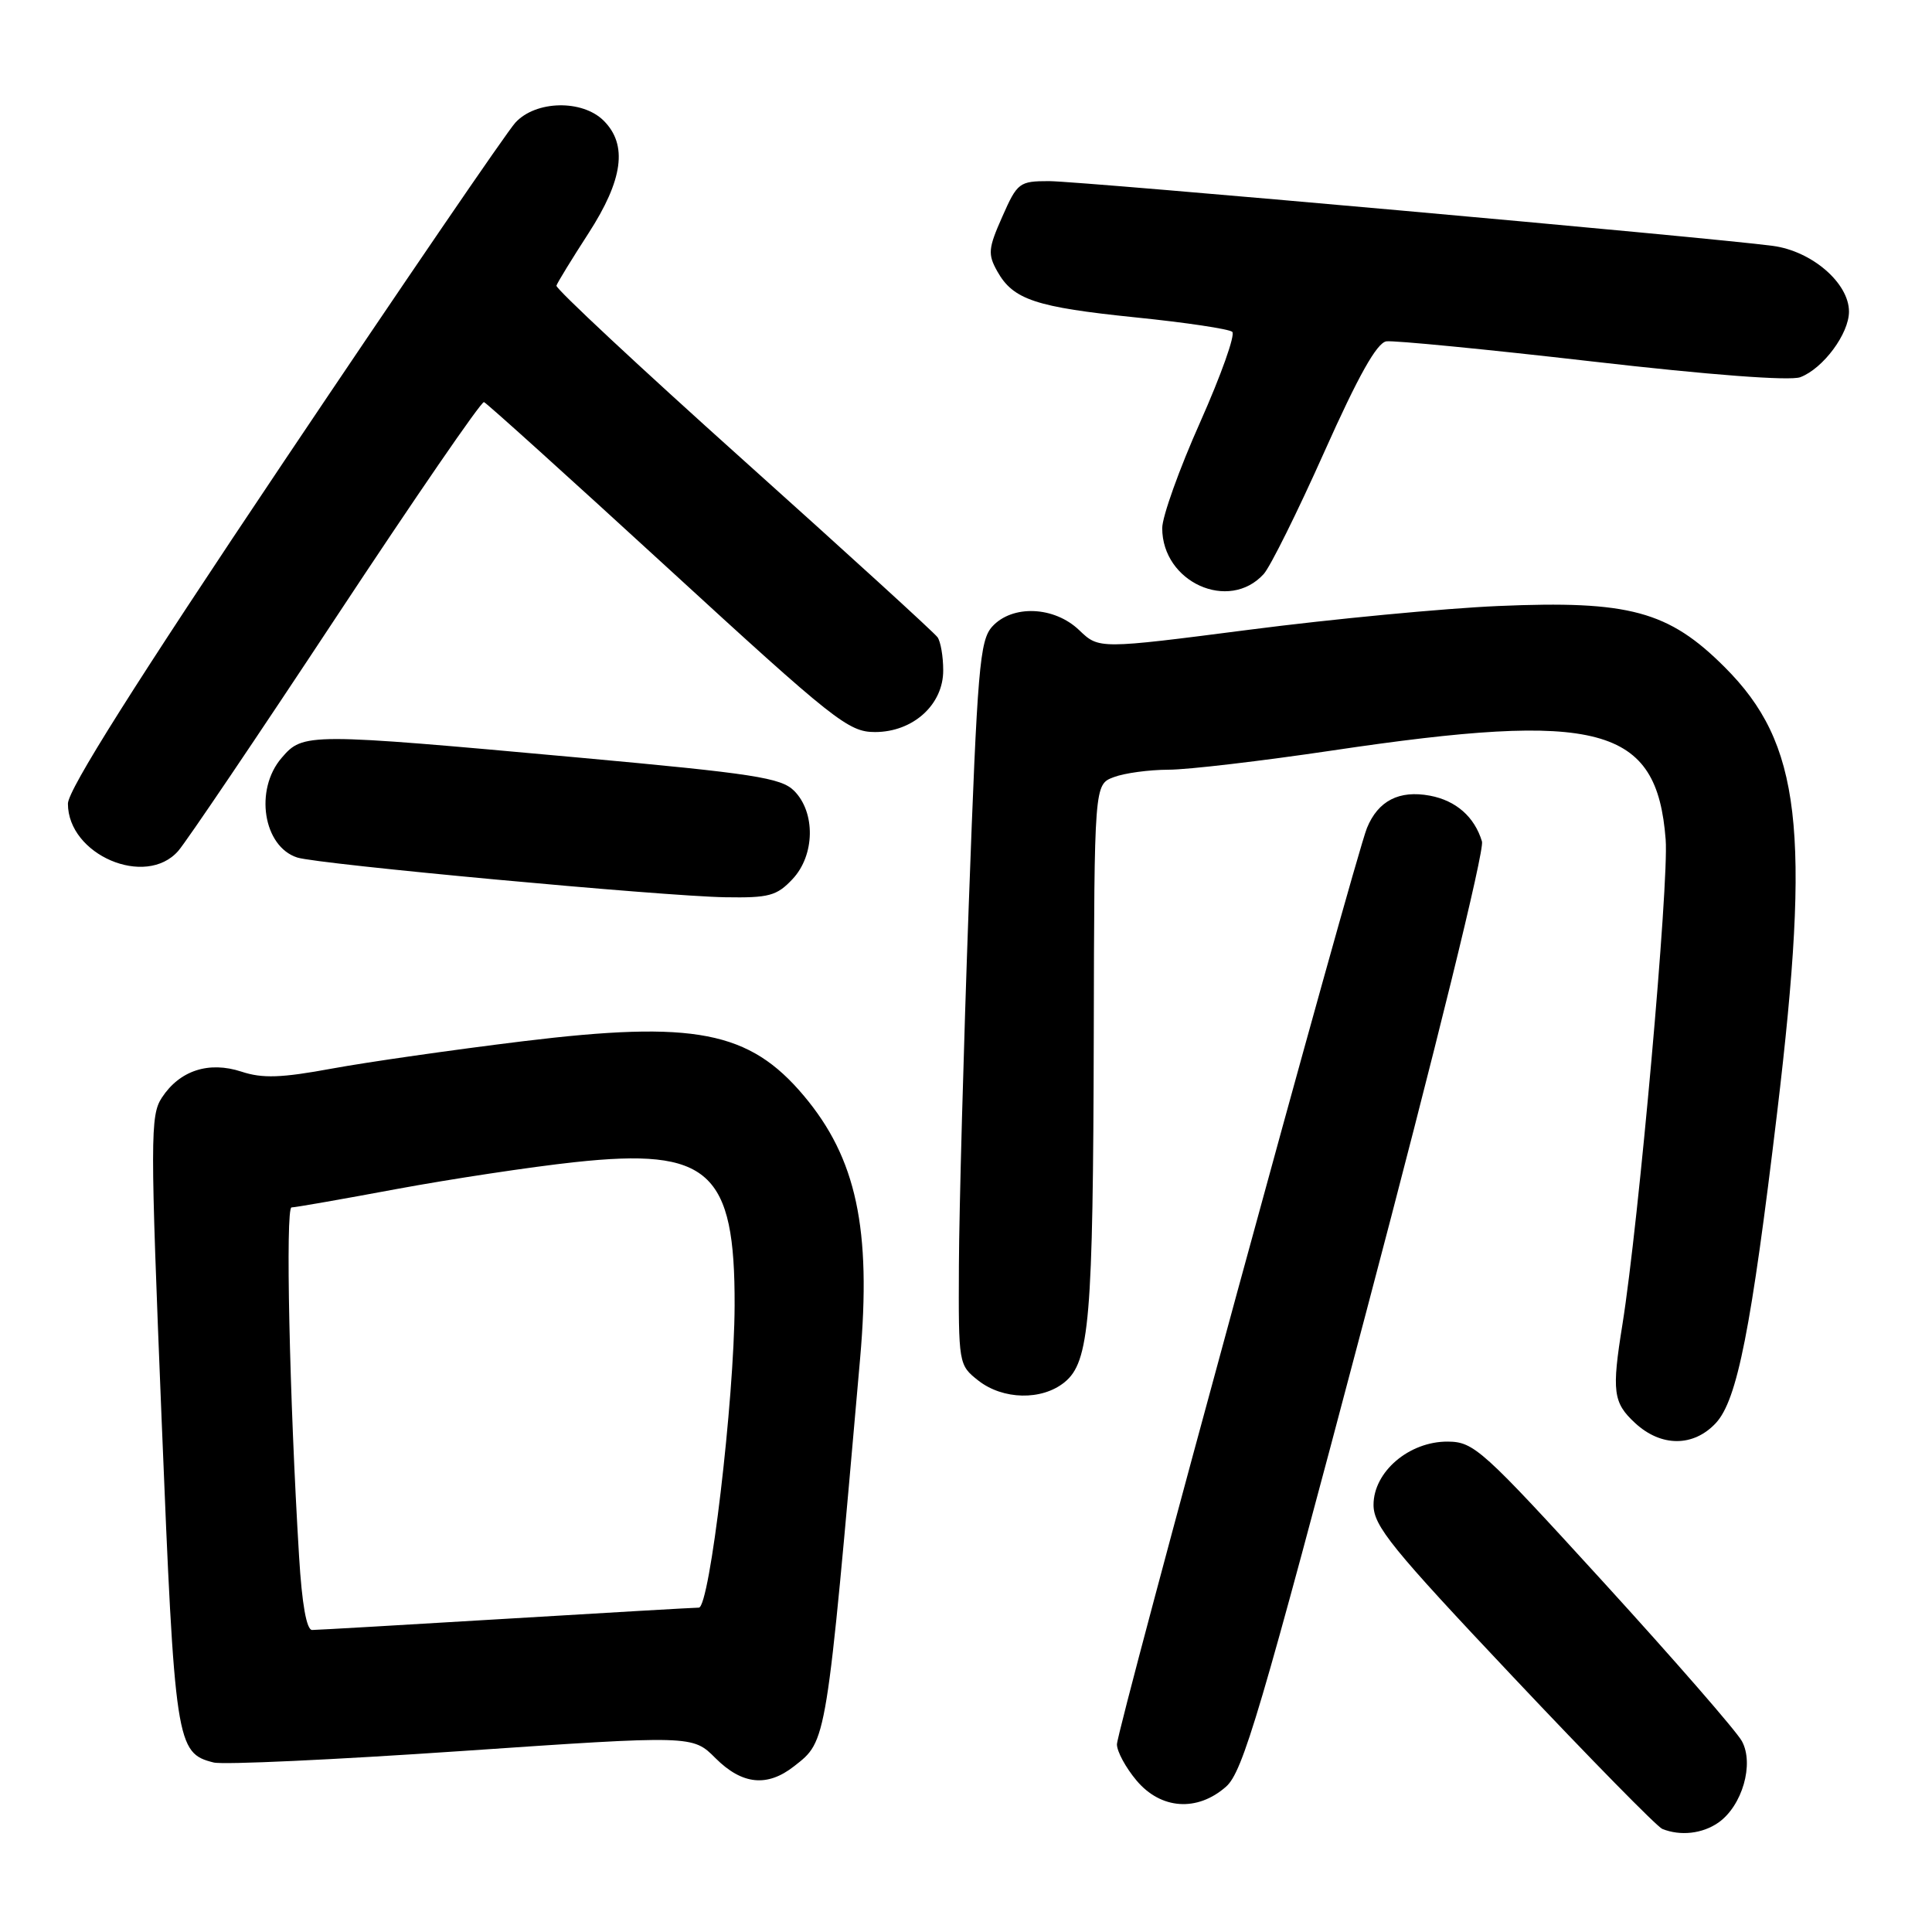 <?xml version="1.0" encoding="UTF-8" standalone="no"?>
<!DOCTYPE svg PUBLIC "-//W3C//DTD SVG 1.1//EN" "http://www.w3.org/Graphics/SVG/1.1/DTD/svg11.dtd" >
<svg xmlns="http://www.w3.org/2000/svg" xmlns:xlink="http://www.w3.org/1999/xlink" version="1.1" viewBox="0 0 256 256">
 <g >
 <path fill="currentColor"
d=" M 227.70 241.50 C 230.86 239.28 232.46 233.73 230.81 230.71 C 230.09 229.39 221.85 219.93 212.50 209.68 C 196.38 192.02 195.31 191.05 191.83 191.02 C 186.72 190.99 182.00 195.01 182.00 199.40 C 182.00 202.20 184.40 205.15 200.51 222.22 C 210.68 233.01 219.57 242.06 220.26 242.34 C 222.67 243.31 225.58 242.98 227.70 241.50 Z  M 162.45 236.75 C 164.69 234.78 166.97 227.06 180.99 174.00 C 190.25 138.98 196.72 112.67 196.37 111.50 C 195.38 108.23 192.93 106.08 189.47 105.43 C 185.40 104.67 182.61 106.10 181.13 109.71 C 179.48 113.76 148.00 229.12 148.00 231.14 C 148.00 232.08 149.17 234.23 150.59 235.92 C 153.82 239.77 158.64 240.10 162.45 236.75 Z  M 105.23 234.03 C 109.58 230.61 109.45 231.44 113.97 180.00 C 115.48 162.80 113.48 153.48 106.51 145.19 C 99.28 136.60 92.03 135.20 69.30 137.97 C 60.06 139.10 48.68 140.73 44.00 141.59 C 37.28 142.83 34.78 142.92 32.00 142.00 C 27.67 140.58 23.81 141.84 21.45 145.44 C 19.90 147.80 19.90 150.75 21.42 188.21 C 23.16 231.06 23.35 232.30 28.31 233.54 C 29.56 233.86 44.36 233.17 61.18 232.02 C 91.78 229.93 91.78 229.93 94.81 232.97 C 98.34 236.49 101.67 236.83 105.23 234.03 Z  M 227.37 188.55 C 230.20 185.49 232.05 176.09 235.48 147.42 C 239.97 109.85 238.64 98.51 228.54 88.41 C 221.09 80.96 215.87 79.55 198.53 80.30 C 191.37 80.61 176.53 82.02 165.56 83.44 C 145.62 86.01 145.62 86.01 143.01 83.51 C 139.69 80.32 134.13 80.10 131.47 83.03 C 129.82 84.86 129.51 88.54 128.37 119.78 C 127.68 138.88 127.09 160.43 127.06 167.68 C 127.00 180.75 127.02 180.87 129.63 182.93 C 132.90 185.49 138.04 185.60 141.05 183.16 C 144.37 180.47 144.84 174.90 144.93 137.23 C 145.00 103.95 145.00 103.95 147.57 102.98 C 148.98 102.44 152.24 102.00 154.82 101.99 C 157.39 101.99 167.15 100.84 176.50 99.45 C 212.00 94.16 219.55 96.18 220.71 111.25 C 221.15 117.06 217.15 161.94 214.98 175.50 C 213.55 184.38 213.74 185.86 216.65 188.55 C 220.10 191.75 224.40 191.75 227.37 188.55 Z  M 105.02 116.48 C 107.99 113.32 108.08 107.64 105.22 104.78 C 103.50 103.06 99.86 102.50 76.87 100.40 C 40.62 97.10 40.17 97.10 37.32 100.42 C 33.68 104.64 34.88 112.19 39.40 113.63 C 42.21 114.52 87.78 118.75 96.08 118.89 C 101.89 118.99 102.93 118.71 105.02 116.48 Z  M 23.62 112.75 C 24.70 111.51 34.12 97.57 44.54 81.78 C 54.97 65.98 63.78 53.15 64.13 53.28 C 64.48 53.40 75.43 63.29 88.47 75.25 C 110.58 95.54 112.43 97.00 115.94 97.00 C 120.99 97.00 125.01 93.36 124.98 88.80 C 124.98 86.98 124.64 85.02 124.23 84.44 C 123.83 83.86 112.25 73.30 98.50 60.97 C 84.75 48.64 73.60 38.23 73.73 37.85 C 73.85 37.46 75.76 34.34 77.98 30.91 C 82.56 23.82 83.19 19.19 80.00 16.00 C 77.17 13.17 70.99 13.30 68.29 16.25 C 67.15 17.49 53.35 37.70 37.61 61.16 C 17.96 90.46 9.00 104.66 9.00 106.49 C 9.00 113.27 19.30 117.69 23.62 112.75 Z  M 167.45 76.06 C 168.32 75.10 171.93 67.83 175.47 59.90 C 179.99 49.78 182.44 45.42 183.70 45.23 C 184.69 45.09 196.94 46.28 210.93 47.89 C 226.57 49.69 237.20 50.49 238.55 49.98 C 241.58 48.83 245.00 44.22 245.00 41.29 C 245.00 37.51 240.09 33.27 234.91 32.58 C 226.63 31.47 143.14 24.00 139.01 24.00 C 135.06 24.00 134.80 24.20 132.81 28.71 C 130.94 32.92 130.87 33.68 132.15 35.96 C 134.25 39.71 137.23 40.70 150.50 42.06 C 157.10 42.73 162.85 43.59 163.28 43.97 C 163.71 44.35 161.79 49.73 159.03 55.94 C 156.26 62.14 154.00 68.46 154.00 69.98 C 154.00 77.15 162.84 81.14 167.45 76.06 Z  M 39.63 206.25 C 38.35 185.21 37.81 160.00 38.63 159.99 C 39.11 159.99 45.38 158.89 52.57 157.55 C 59.77 156.22 70.39 154.61 76.18 153.99 C 93.97 152.07 97.40 155.16 97.34 173.00 C 97.30 185.49 94.04 213.00 92.60 213.02 C 91.99 213.02 80.47 213.69 67.00 214.50 C 53.52 215.31 41.99 215.98 41.36 215.98 C 40.62 215.99 40.01 212.56 39.63 206.25 Z "/>
</g>
</svg>